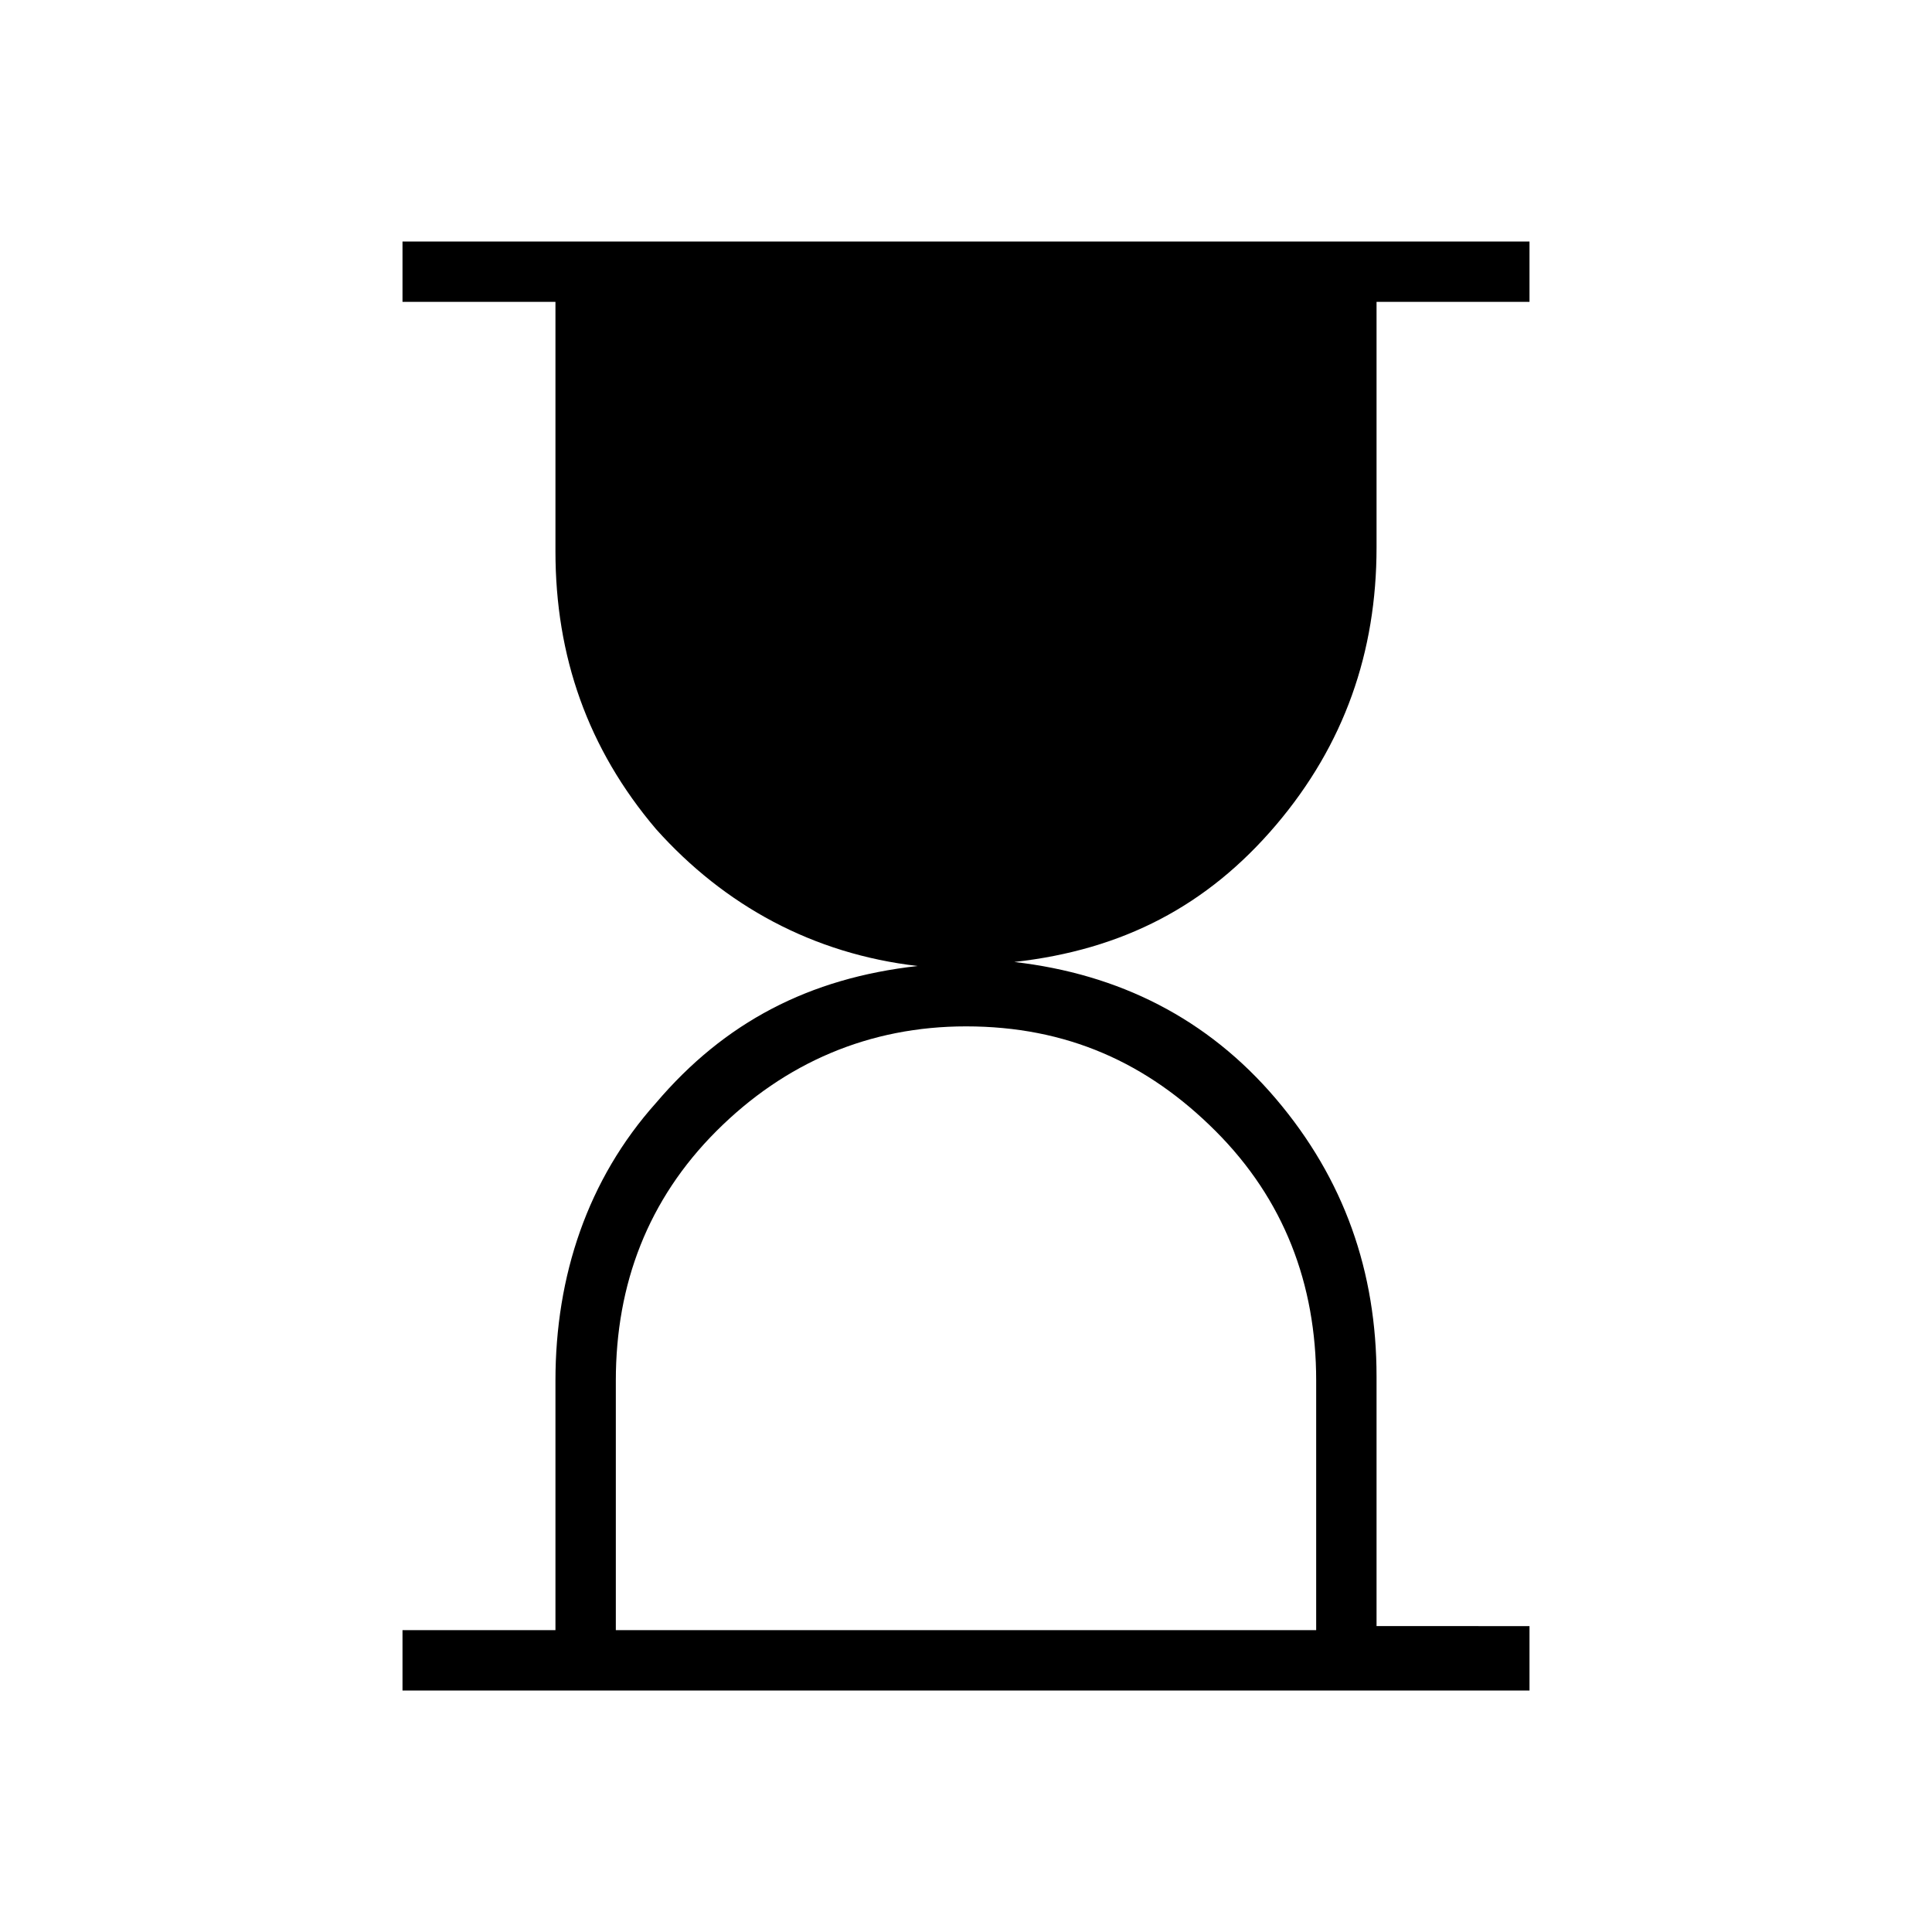 <?xml version="1.0" encoding="utf-8"?>
<!-- Generator: Adobe Illustrator 26.3.1, SVG Export Plug-In . SVG Version: 6.00 Build 0)  -->
<svg version="1.1" id="Слой_1" xmlns="http://www.w3.org/2000/svg" xmlns:xlink="http://www.w3.org/1999/xlink" x="0px" y="0px"
	 viewBox="0 0 48 48" style="enable-background:new 0 0 48 48;" xml:space="preserve">
<path d="M15.3,40.5h17.4v-6.2c0-2.4-0.8-4.5-2.5-6.2s-3.7-2.6-6.2-2.6c-2.4,0-4.5,0.9-6.2,2.6s-2.5,3.8-2.5,6.2
	C15.3,34.3,15.3,40.5,15.3,40.5z M10,42v-1.5h3.8v-6.2c0-2.6,0.8-5,2.5-6.9c1.7-2,3.8-3.1,6.5-3.4c-2.6-0.3-4.8-1.5-6.5-3.4
	c-1.7-2-2.5-4.3-2.5-6.9V7.5H10V6h28v1.5h-3.8v6.1c0,2.6-0.8,4.9-2.5,6.9s-3.8,3.1-6.5,3.4c2.6,0.3,4.8,1.4,6.5,3.4s2.5,4.3,2.5,6.9
	v6.2H38V42H10z"/>
</svg>
